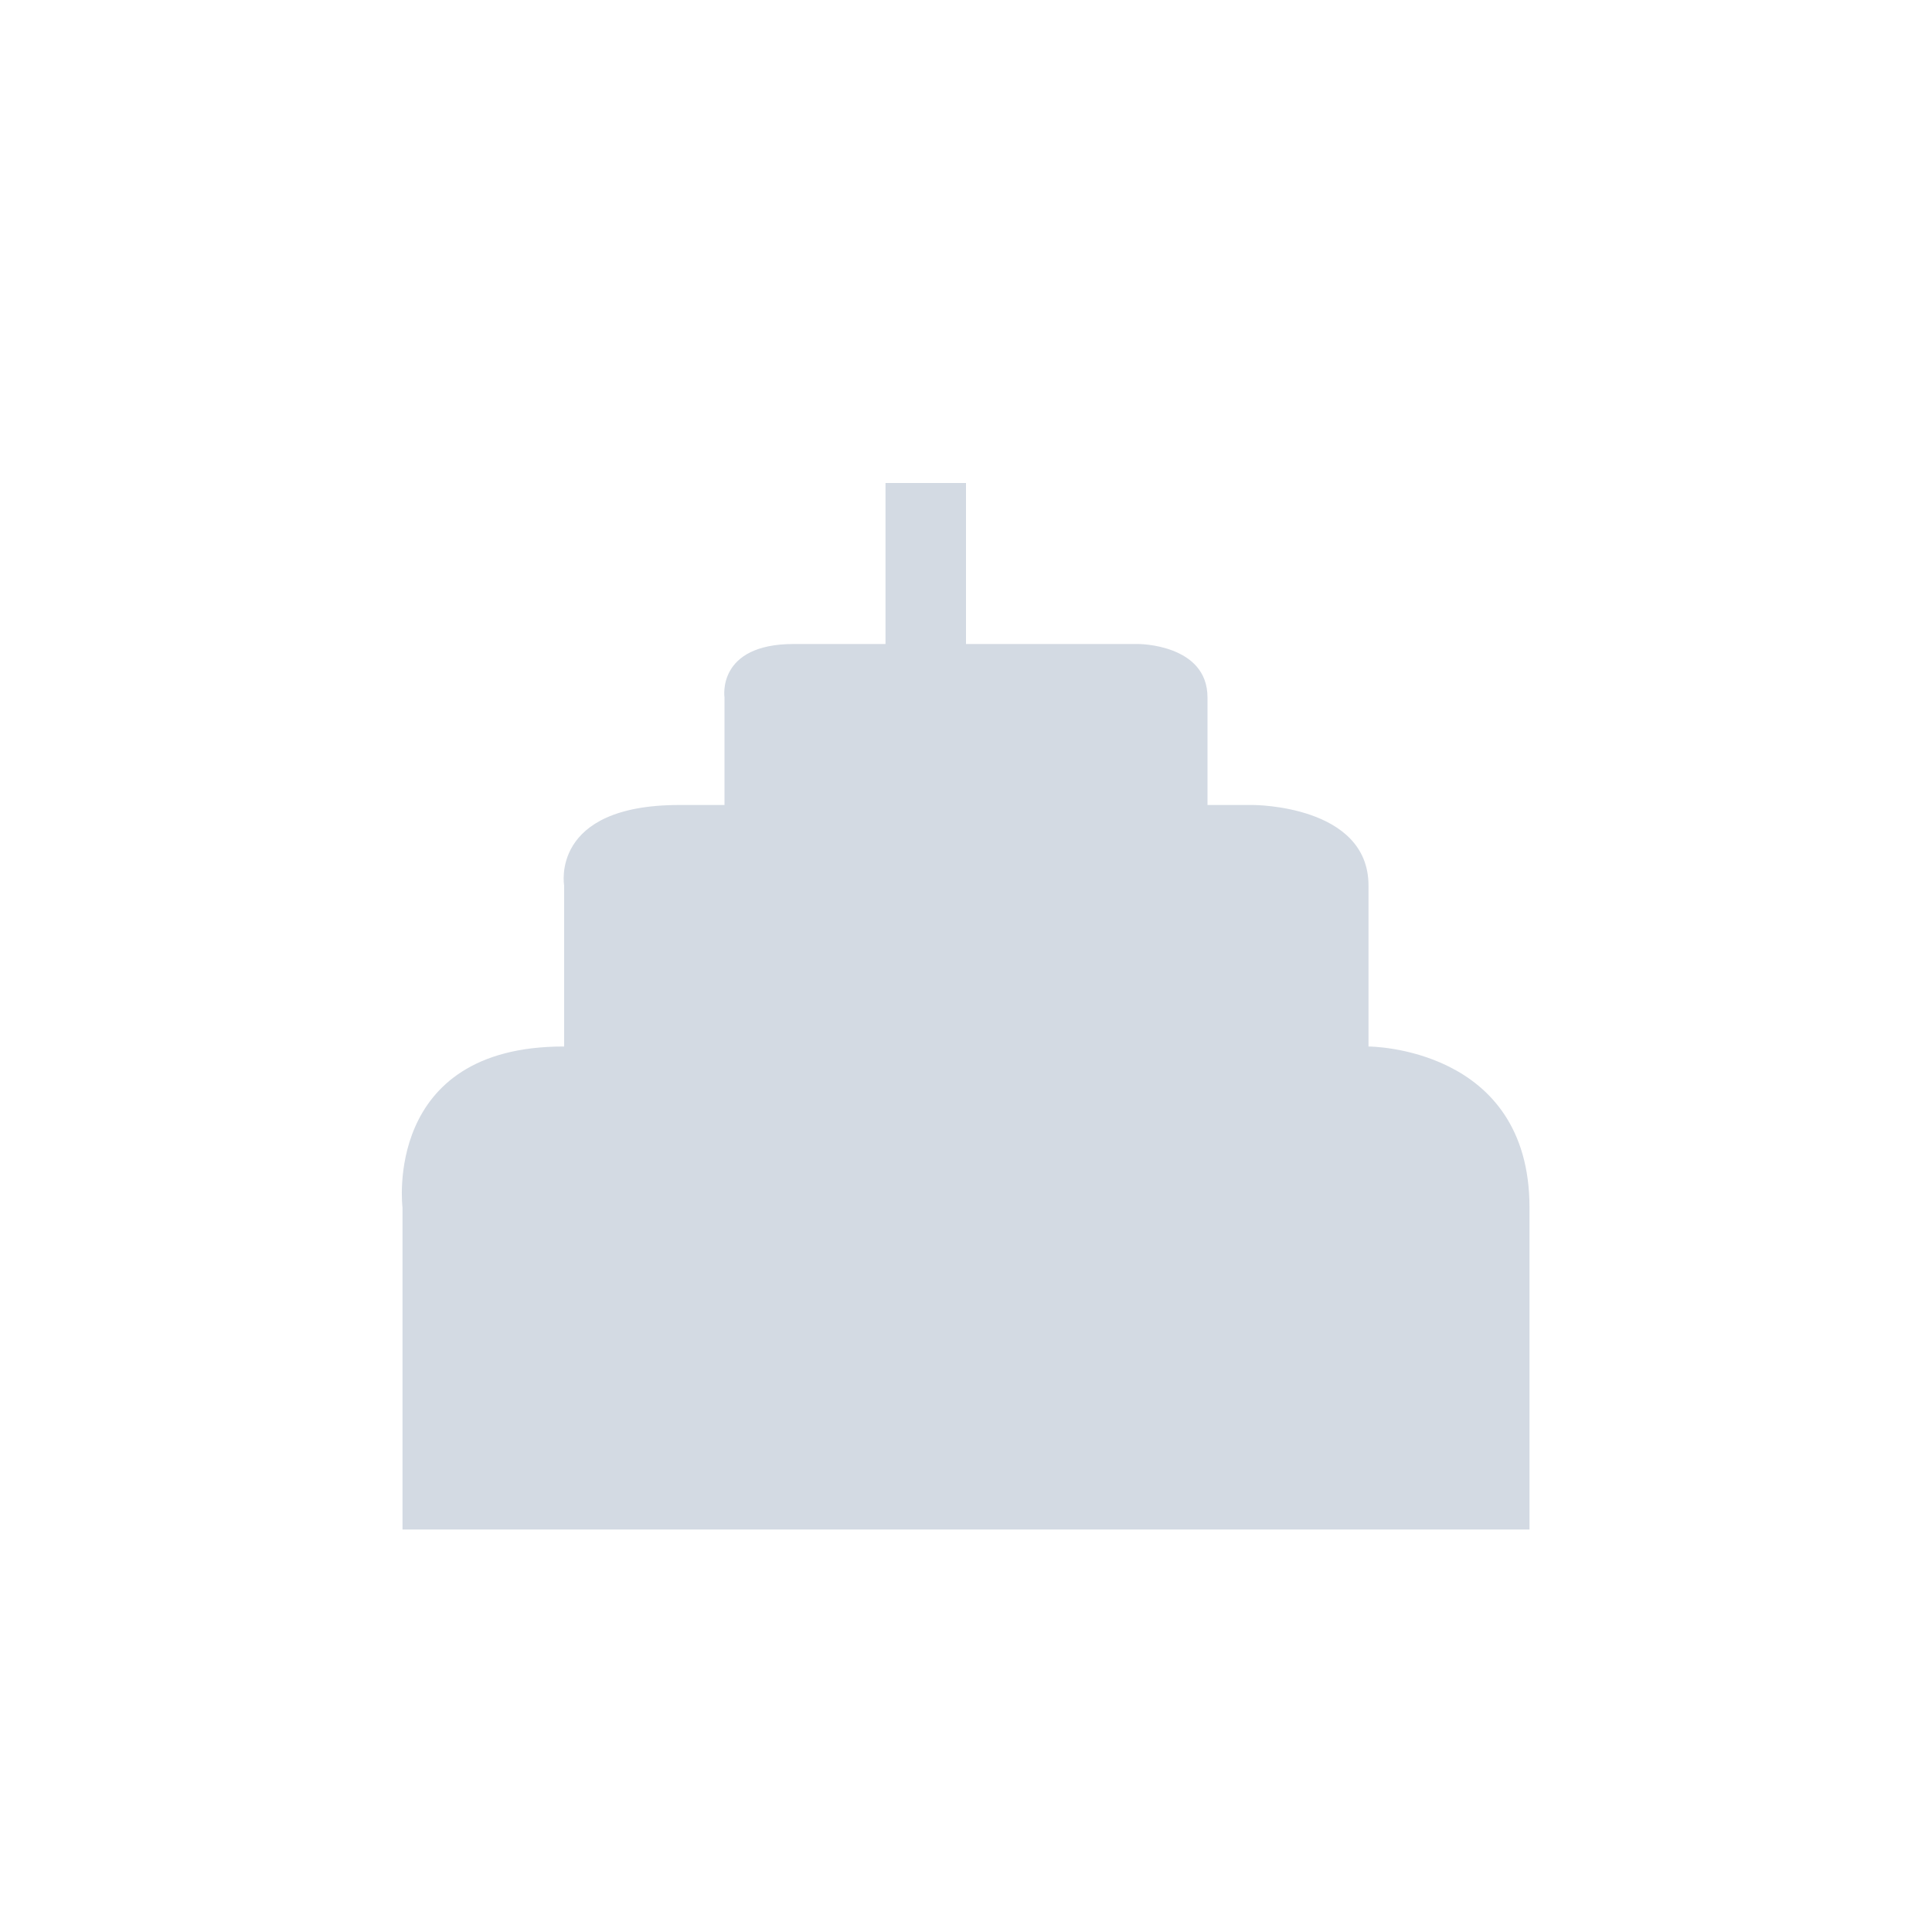 <svg xmlns="http://www.w3.org/2000/svg" width="12pt" height="12pt" version="1.1" viewBox="0 0 12 12">
 <g>
  <path style="fill:rgb(82.745%,85.49%,89.02%)" d="M 5.5 3 L 5.5 4 L 4.93 4 C 4.449 4 4.5 4.332 4.5 4.332 L 4.5 5 L 4.219 5 C 3.414 5 3.504 5.5 3.504 5.5 L 3.504 6.5 L 3.5 6.5 C 2.375 6.5 2.5 7.5 2.5 7.5 L 2.5 9.5 L 9.5 9.5 L 9.5 7.5 C 9.5 6.5 8.5 6.5 8.5 6.5 L 8.5 5.5 C 8.5 5 7.785 5 7.785 5 L 7.5 5 L 7.5 4.332 C 7.5 4 7.07 4 7.07 4 L 6 4 L 6 3 Z M 5.5 3"/>
 </g>
</svg>
